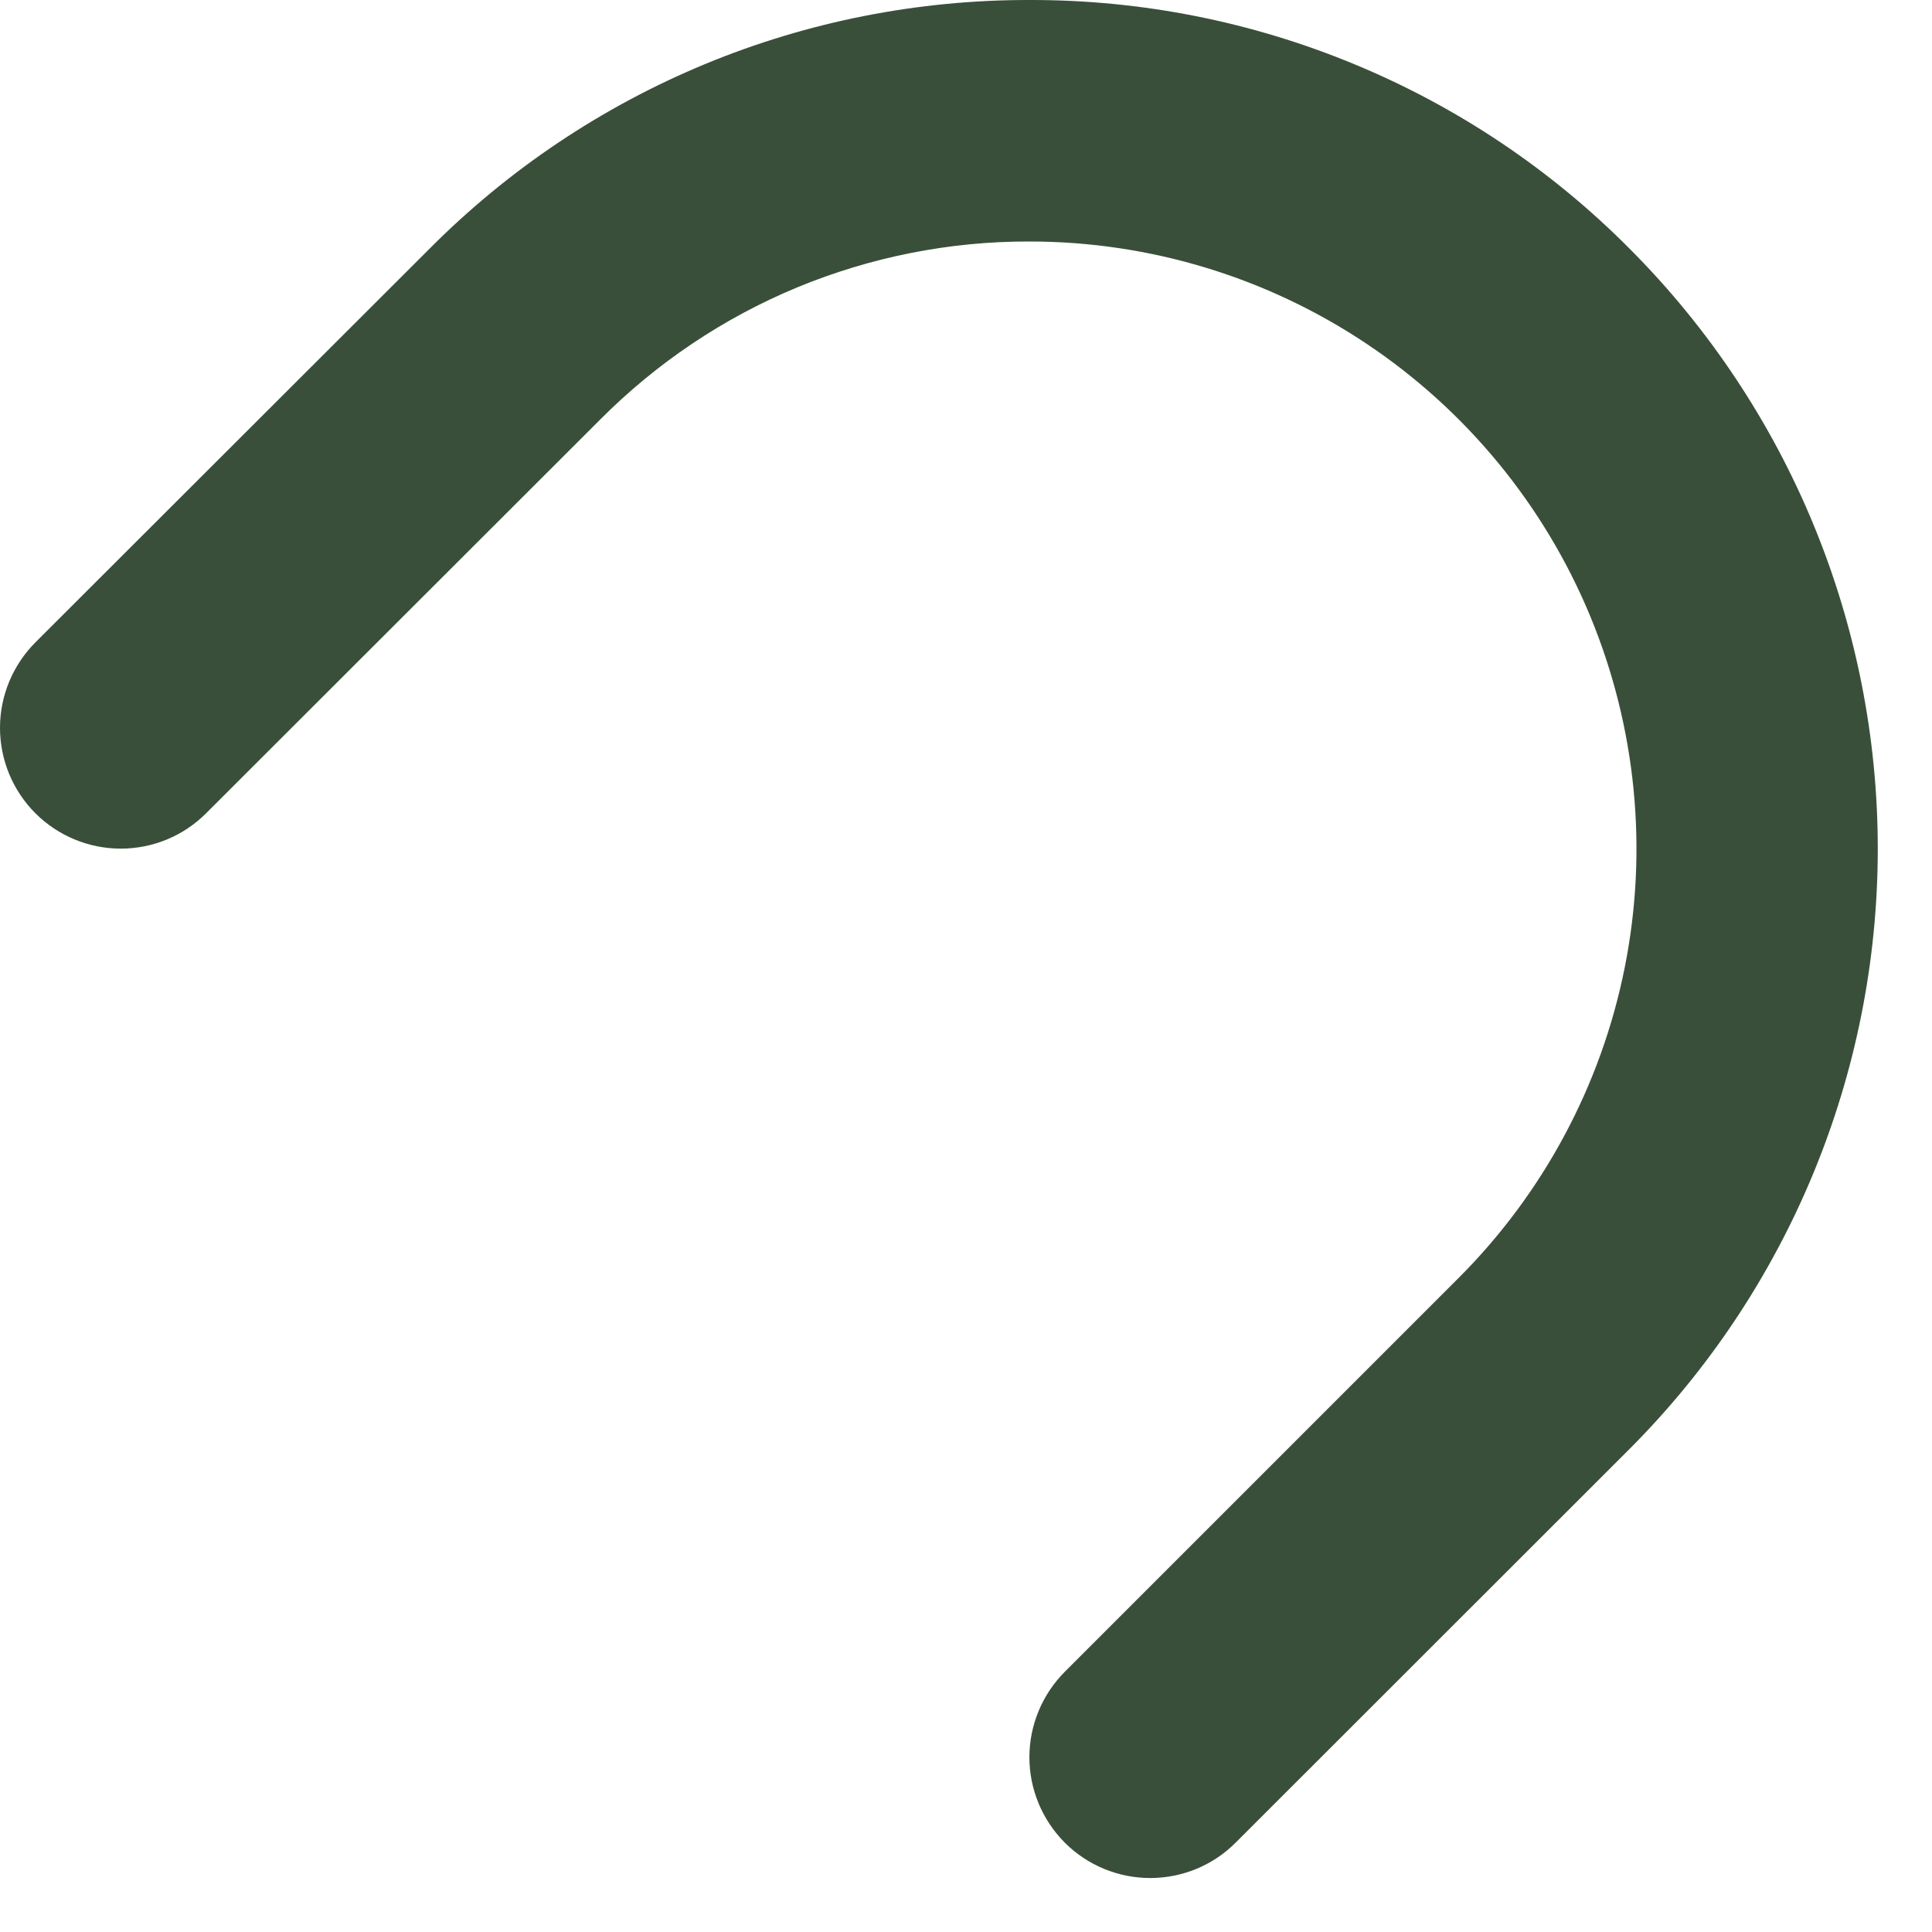 <svg preserveAspectRatio="none" width="100%" height="100%" overflow="visible" style="display: block;" viewBox="0 0 16 16" fill="none" xmlns="http://www.w3.org/2000/svg">
<path id="Vector" d="M13.497 2.061C12.847 1.406 12.072 0.886 11.219 0.533C10.366 0.179 9.452 -0.002 8.528 2.46408e-05V2.46408e-05C7.605 -0.002 6.691 0.178 5.838 0.531C4.986 0.884 4.211 1.403 3.56 2.057L0.293 5.32C0.106 5.508 9.38263e-05 5.762 6.25718e-08 6.027C-9.37012e-05 6.292 0.105 6.547 0.293 6.735C0.48 6.922 0.735 7.028 1 7.028C1.265 7.028 1.52 6.923 1.707 6.735L4.972 3.473C5.438 3.005 5.992 2.633 6.602 2.38C7.212 2.128 7.866 1.998 8.526 2V2C9.52 2 10.492 2.295 11.319 2.848C12.146 3.401 12.79 4.186 13.17 5.104C13.55 6.023 13.65 7.034 13.456 8.009C13.262 8.984 12.783 9.88 12.08 10.583L8.818 13.845C8.631 14.033 8.525 14.287 8.525 14.553C8.525 14.818 8.631 15.072 8.818 15.26C9.006 15.448 9.26 15.553 9.526 15.553C9.791 15.553 10.046 15.448 10.233 15.26L13.495 12C14.811 10.681 15.55 8.894 15.551 7.031C15.551 5.168 14.813 3.38 13.497 2.061V2.061Z" fill="#3A4F39"/>
</svg>
